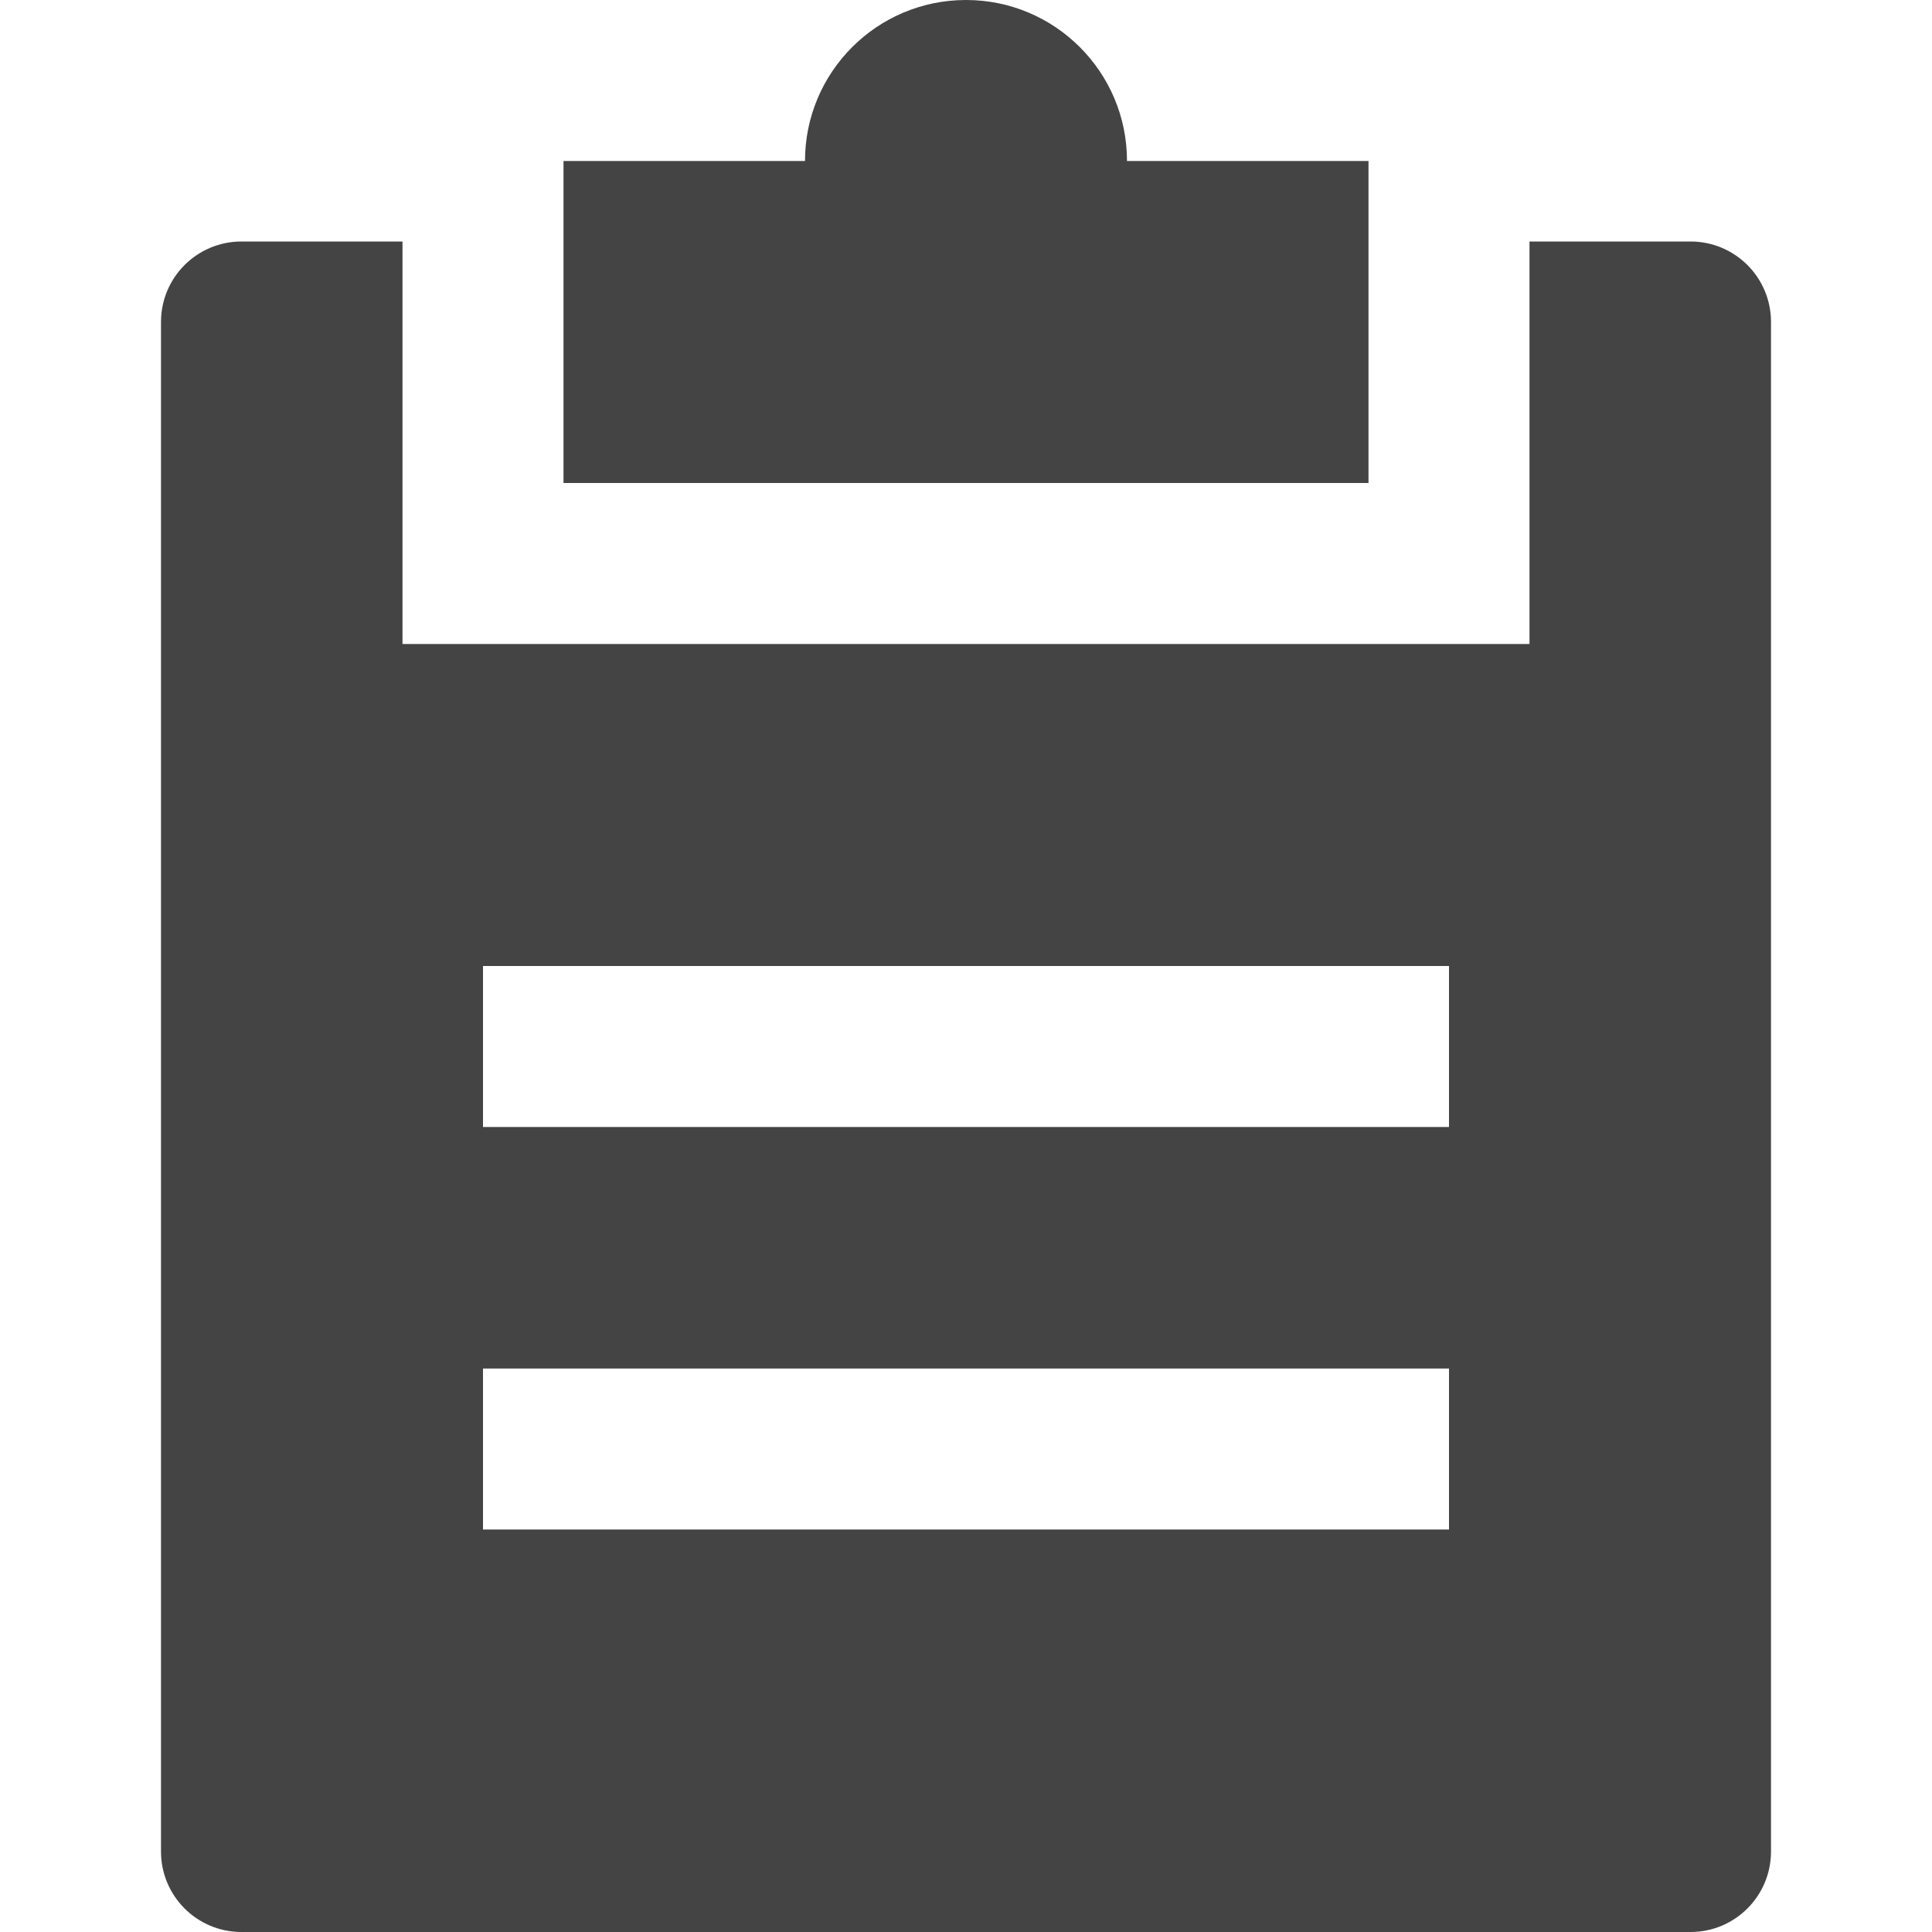 <svg xmlns="http://www.w3.org/2000/svg" xmlns:xlink="http://www.w3.org/1999/xlink" x="0px" y="0px" width="24px" height="24px" viewBox="0 0 24 24"><g transform="translate(0, 0)"><path fill="#444444" d="M21,3h-2v5H5V3H3C2.447,3,2,3.447,2,4v19c0,0.553,0.447,1,1,1h18c0.553,0,1-0.447,1-1V4
	C22,3.447,21.553,3,21,3z M18,19H6v-2h12V19z M18,14H6v-2h12V14z"></path>
<path data-color="color-2" fill="#444444" d="M14,2c0-1.105-0.895-2-2-2s-2,0.895-2,2H7v4h10V2H14z"></path></g></svg>